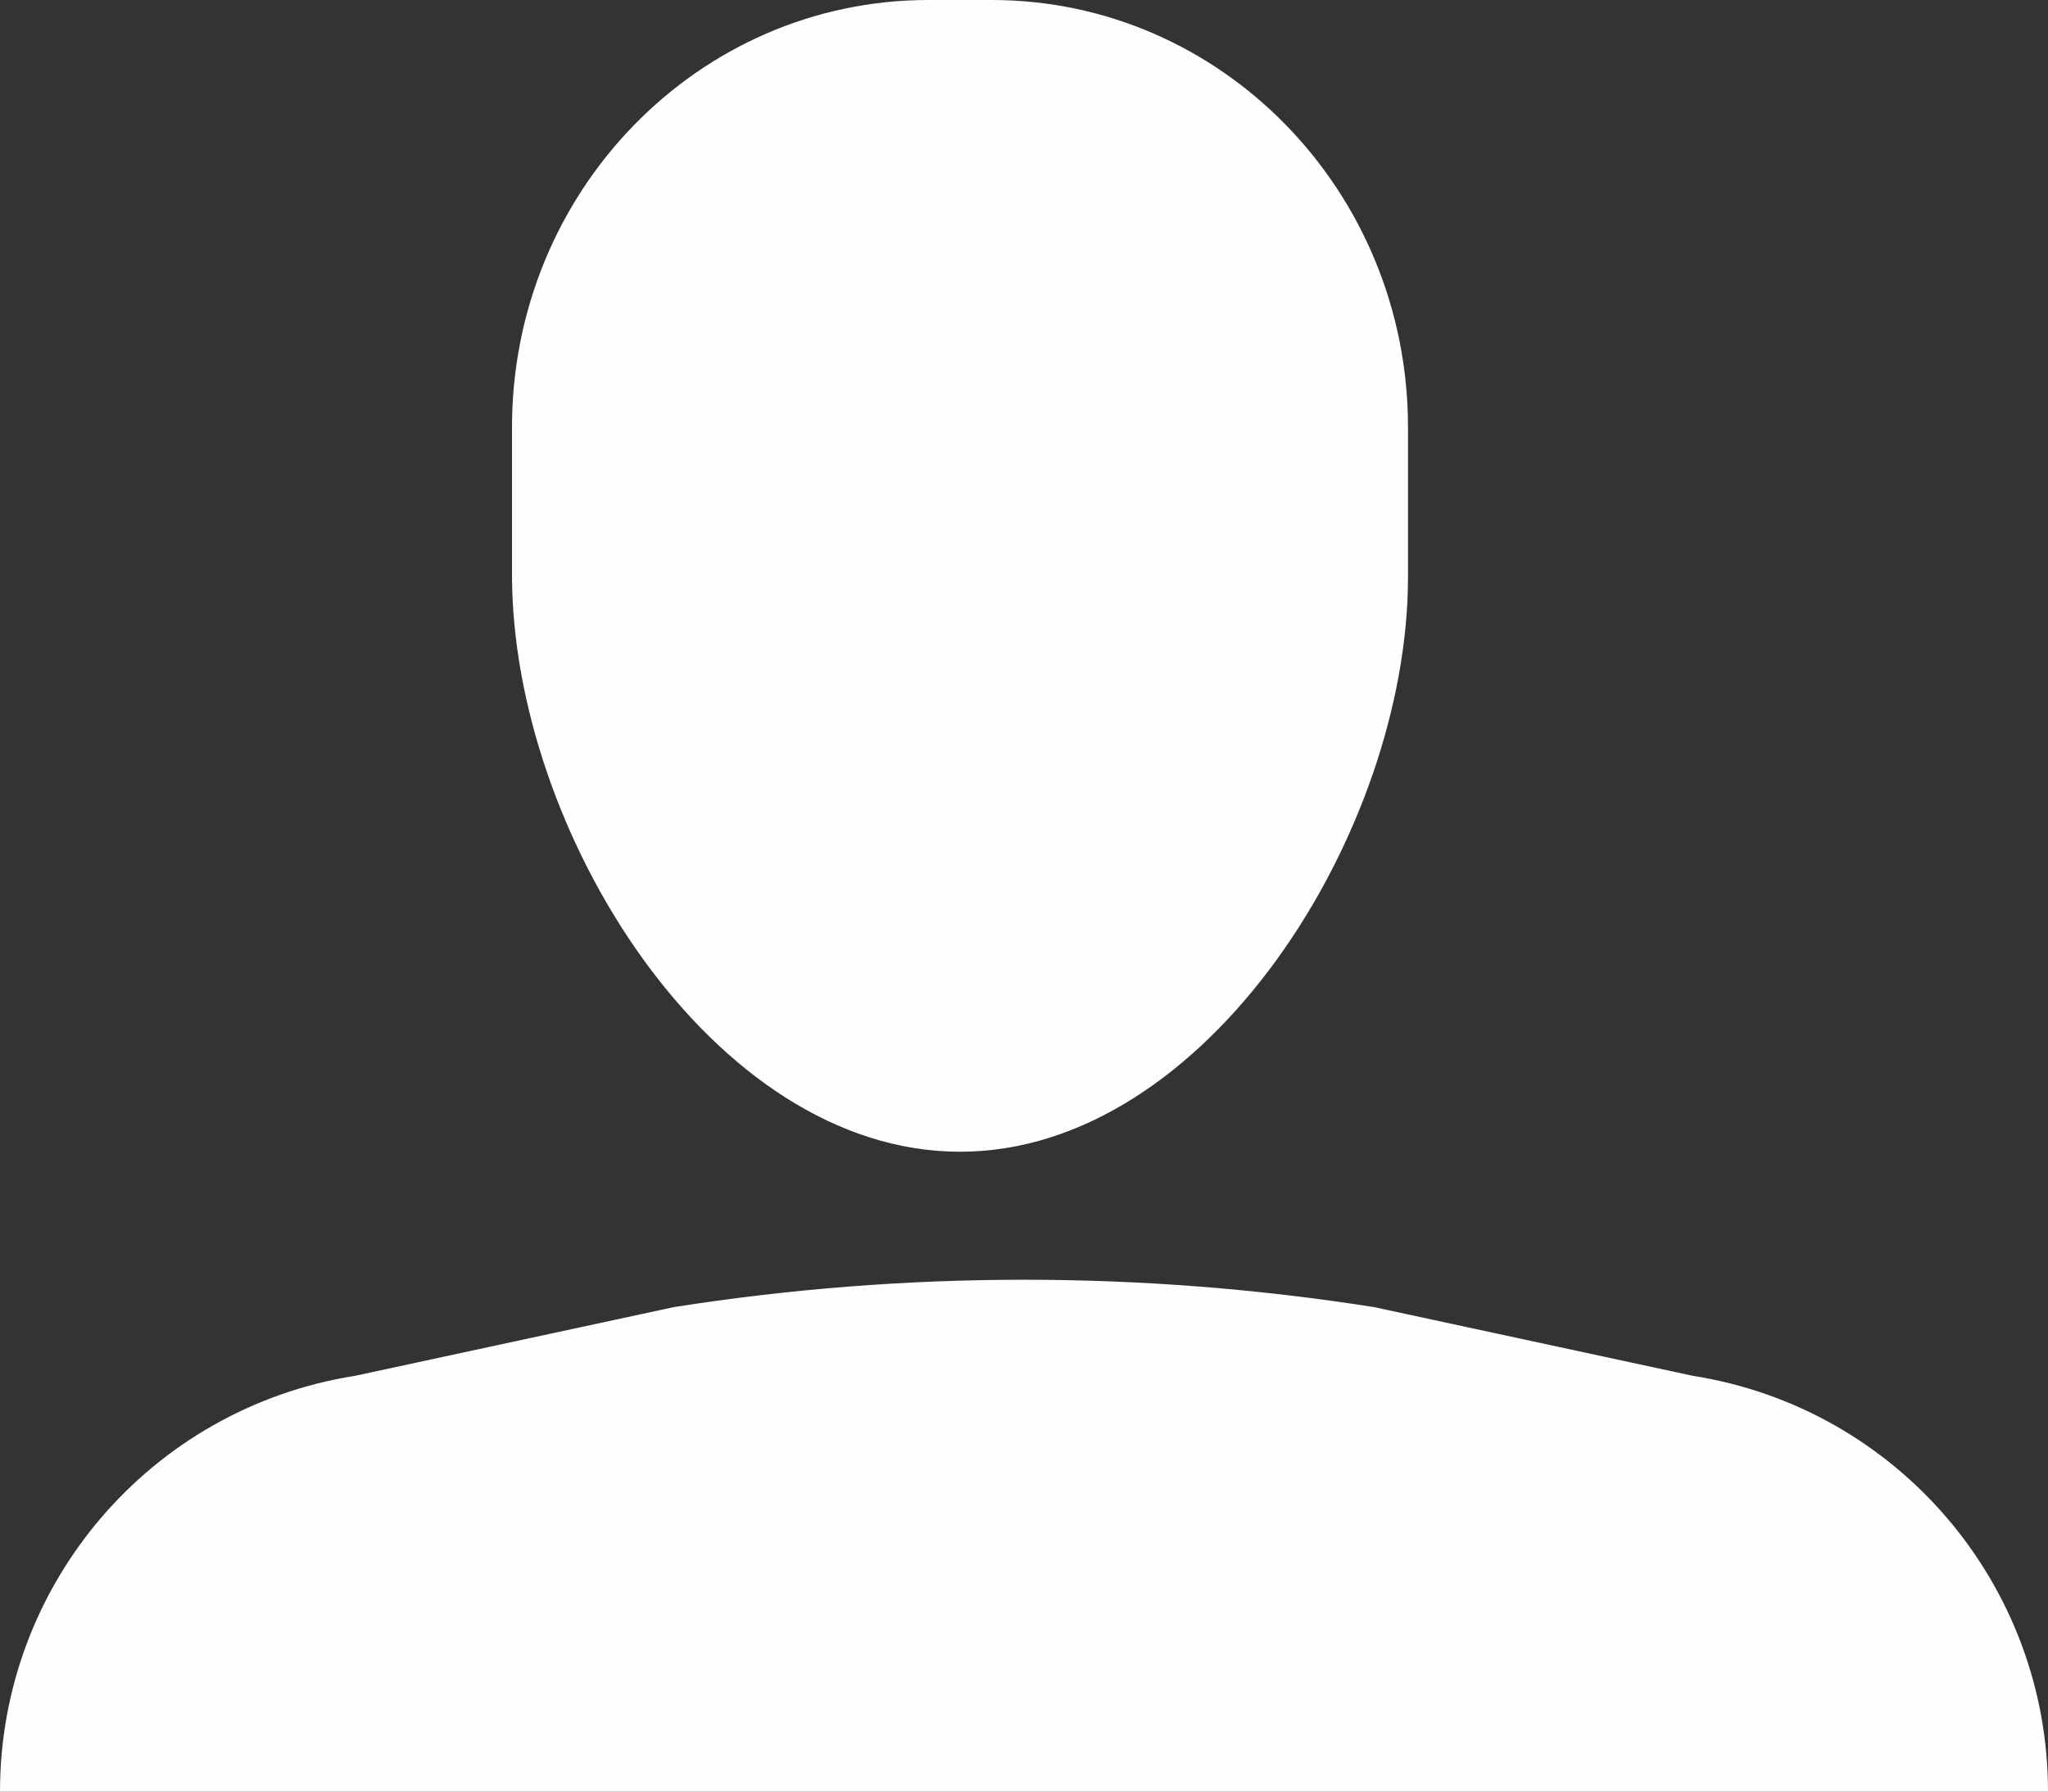 <svg width="16px" height="14px" viewBox="0 0 16 14" version="1.1" xmlns="http://www.w3.org/2000/svg" xmlns:xlink="http://www.w3.org/1999/xlink">
    <rect x="0" y="0" width="16" height="14" fill="#333333" stroke="none"/>
    <!-- Generator: Sketch 47 (45396) - http://www.bohemiancoding.com/sketch -->
    <desc>Created with Sketch.</desc>
    <defs></defs>
    <g id="Page-1" stroke="none" stroke-width="1" fill="none" fill-rule="evenodd">
        <g id="Welcome-Screen" transform="translate(-878, -644)" fill="#FEFEFE">
            <g id="Button" transform="translate(796, 623)">
                <path d="M92.734,31.214 L95.225,31.751 C96.823,32.003 98,33.381 98,35 L82,35 C82,33.381 83.176,32.003 84.774,31.751 L87.265,31.214 C89.077,30.929 90.922,30.929 92.734,31.214 Z M93,25.509 C93,27.493 91.433,30 89.5,30 C87.567,30 86,27.493 86,25.491 L86,24.339 C86,22.495 87.456,21 89.253,21 L89.747,21 C91.544,21 93,22.495 93,24.339 L93,25.509 Z" id="Icon"></path>
            </g>
        </g>
    </g>
</svg>